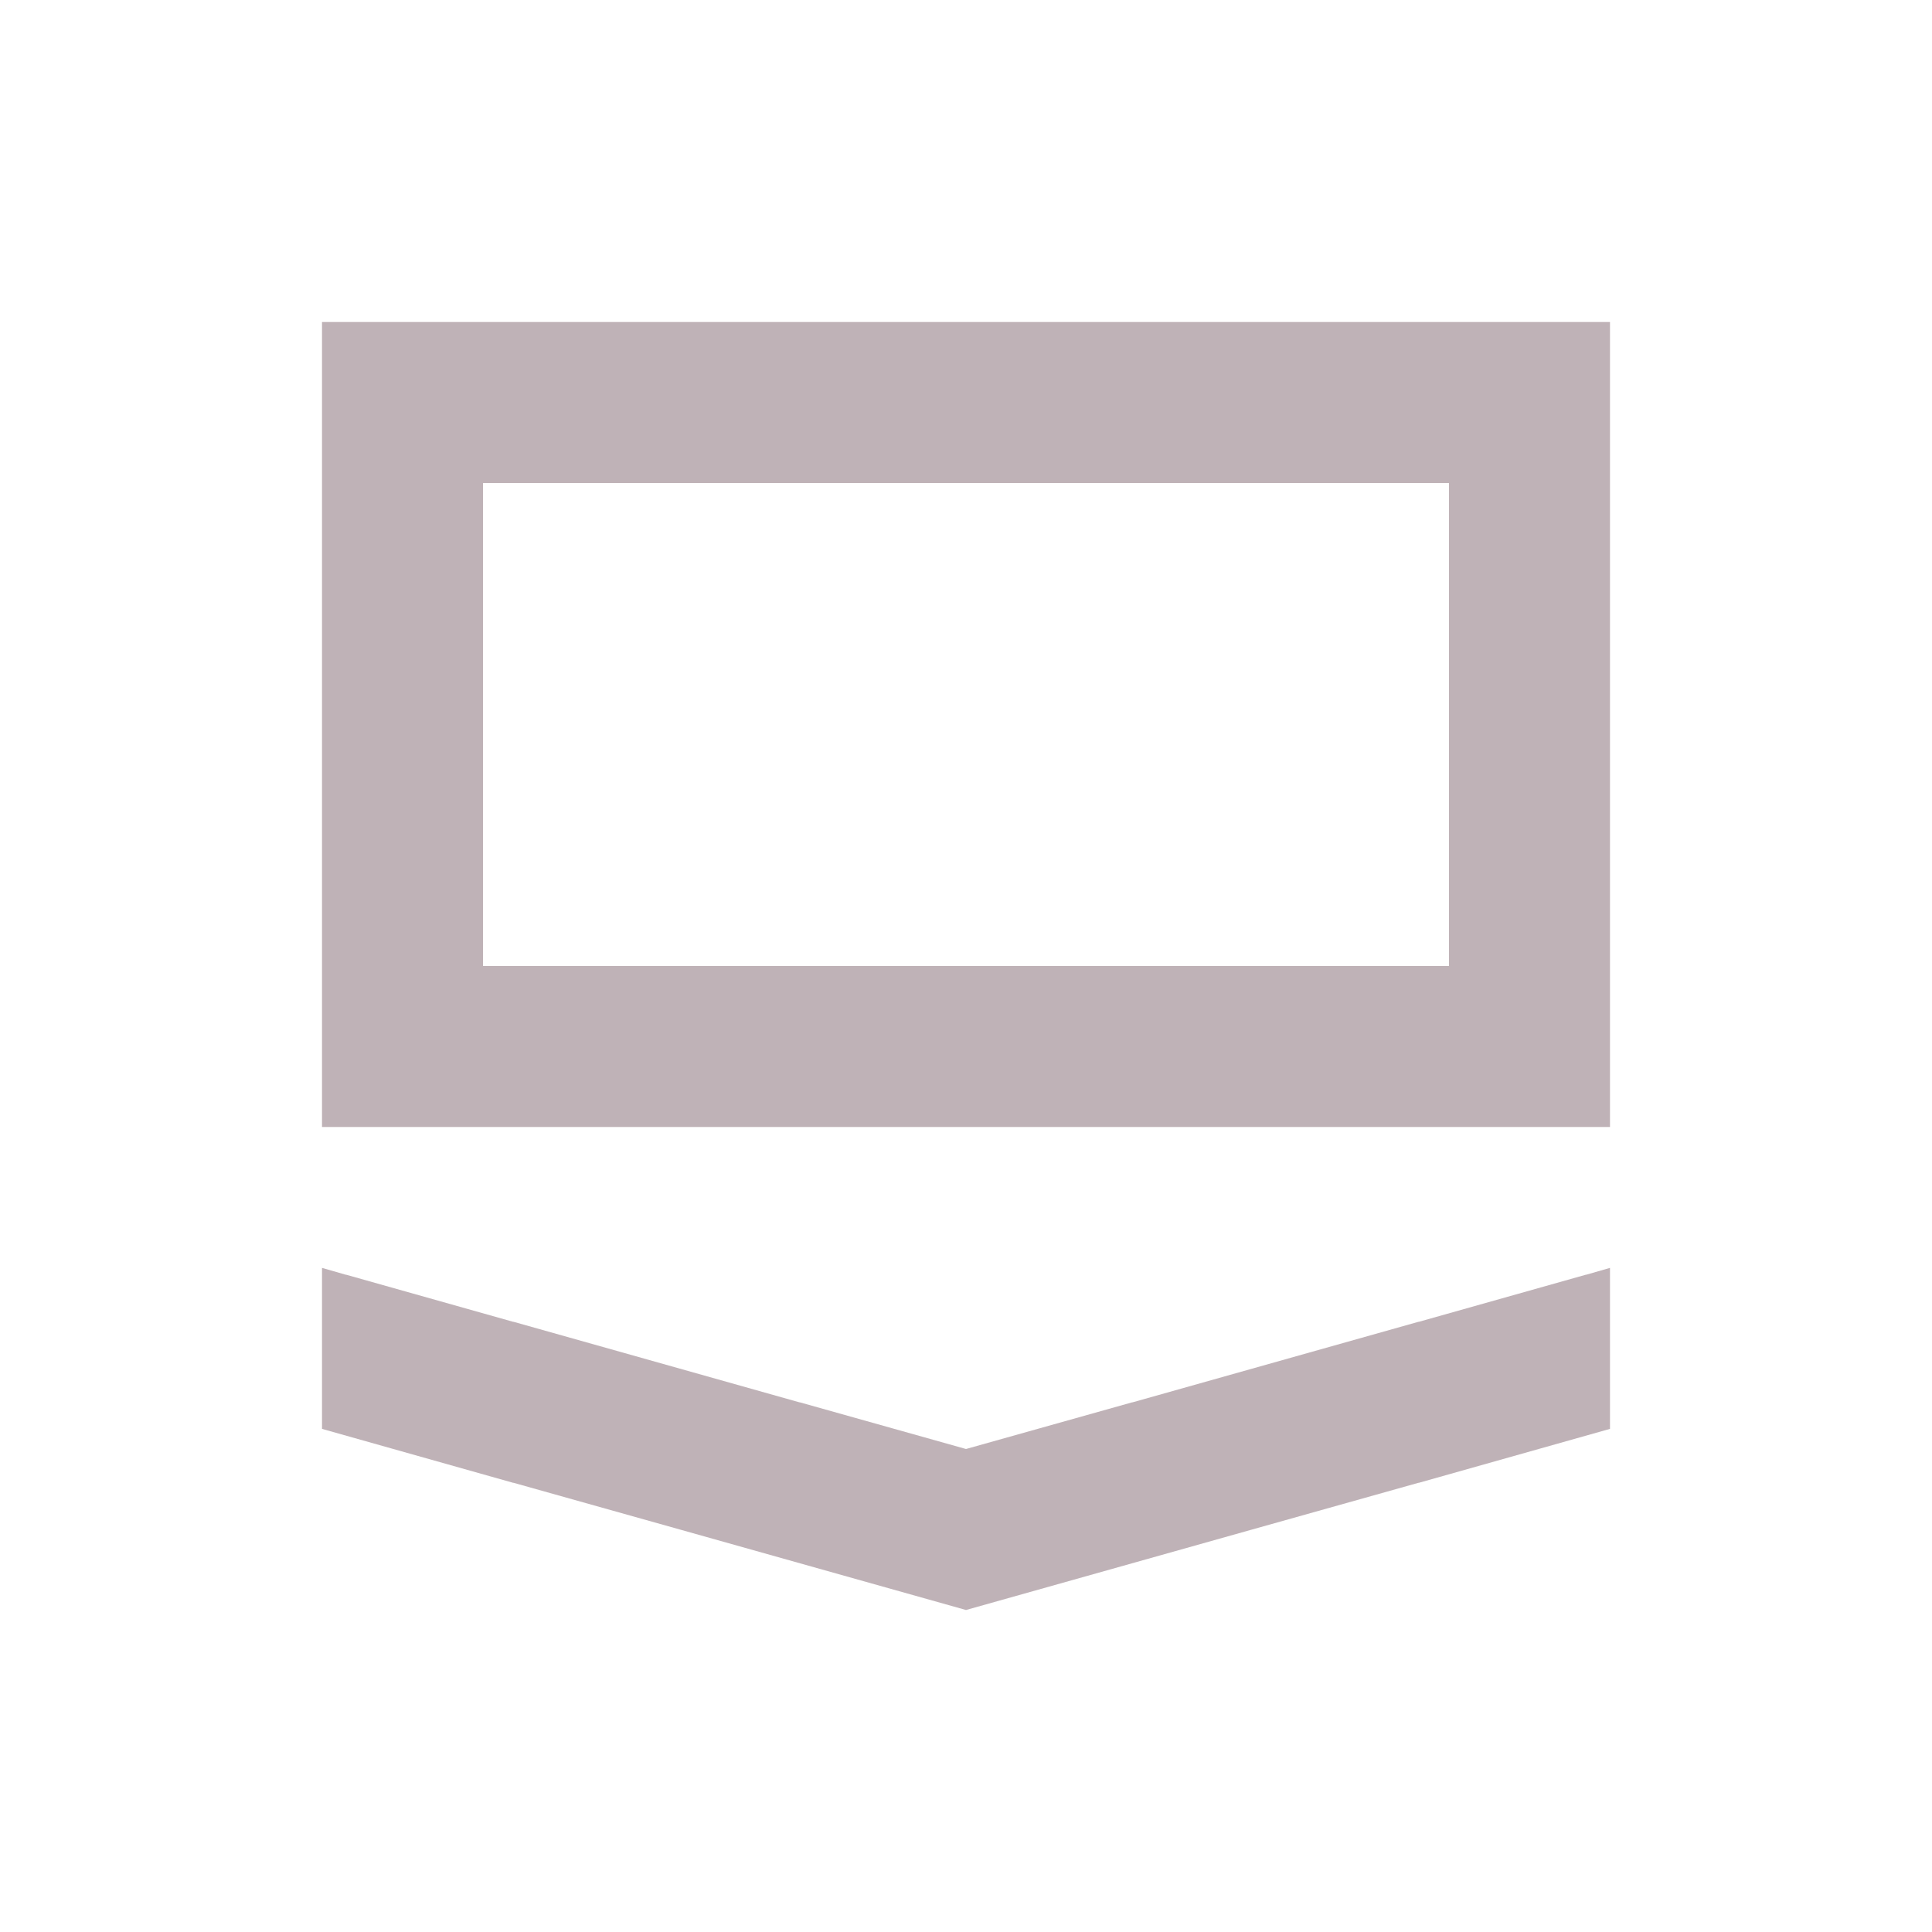 <svg width="48" height="48" viewBox="0 0 48 48" fill="none" xmlns="http://www.w3.org/2000/svg">
<path d="M8 8V28H40V8H8ZM36 24H12V12H36V24ZM24 40L16.89 38L12.76 36.84H12.75L8 35.5V31.5L8.59 31.67H8.6L12.75 32.84H12.76L19.86 34.84H19.87L24 36L28.13 34.84H28.14L35.24 32.84H35.25L39.4 31.67H39.41L40 31.5V35.5L35.25 36.84H35.24L31.11 38L24 40Z" fill="#BFB2B7"/>
</svg>
